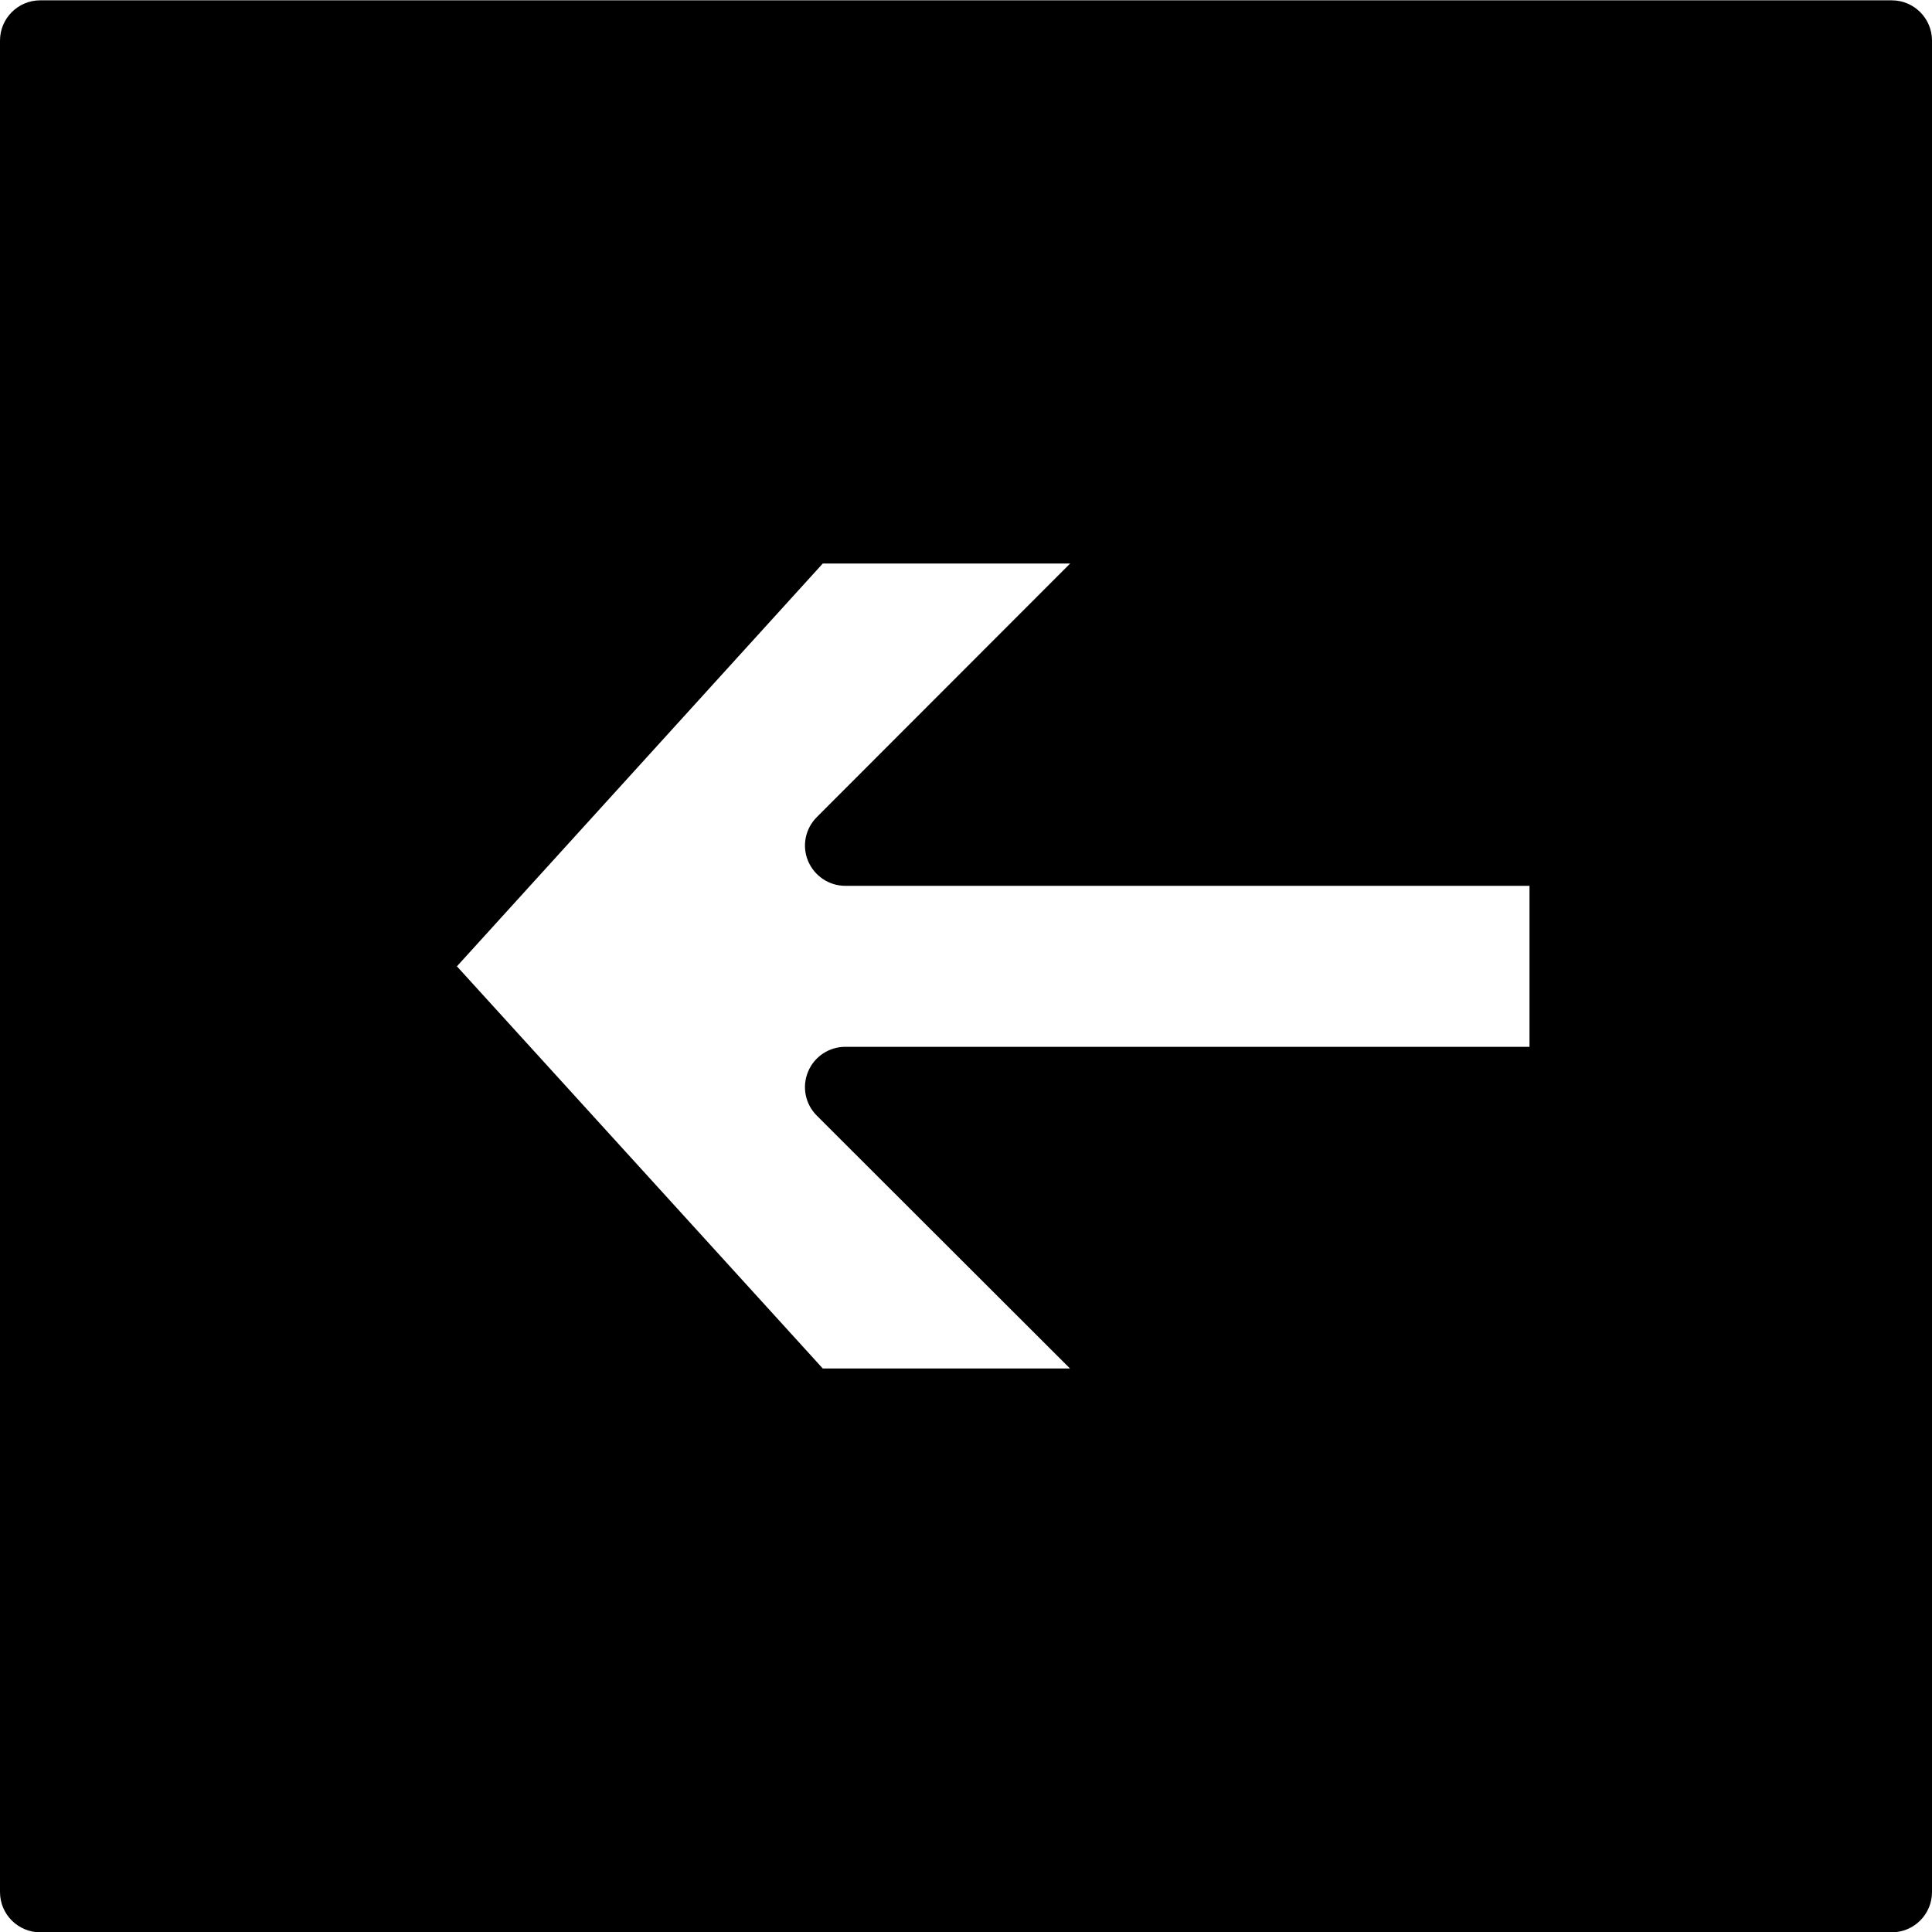 <?xml version="1.0" encoding="utf-8"?>
<!-- Generator: Adobe Illustrator 19.2.1, SVG Export Plug-In . SVG Version: 6.00 Build 0)  -->
<svg version="1.1" xmlns="http://www.w3.org/2000/svg" xmlns:xlink="http://www.w3.org/1999/xlink" x="0px" y="0px" width="24px"
	 height="24px" viewBox="0 0 24 24" enable-background="new 0 0 24 24" xml:space="preserve">
<g id="Filled_Icons">
	<path d="M23.5,0.004h-23c-0.276,0-0.5,0.224-0.5,0.5v23c0,0.276,0.224,0.5,0.5,0.5h23c0.276,0,0.5-0.224,0.5-0.5v-23
		C24,0.228,23.776,0.004,23.5,0.004z M10.038,10.695c0.078,0.186,0.26,0.309,0.462,0.309H19v2h-8.5
		c-0.202,0-0.385,0.122-0.462,0.309c-0.078,0.188-0.035,0.402,0.108,0.545L13.292,17h-3.071l-4.545-4.996L10.221,7h3.073
		l-3.147,3.15C10.003,10.294,9.96,10.509,10.038,10.695z"/>
</g>
<g id="Frames-24px">
	<rect fill="none" width="24" height="24"/>
</g>
</svg>
